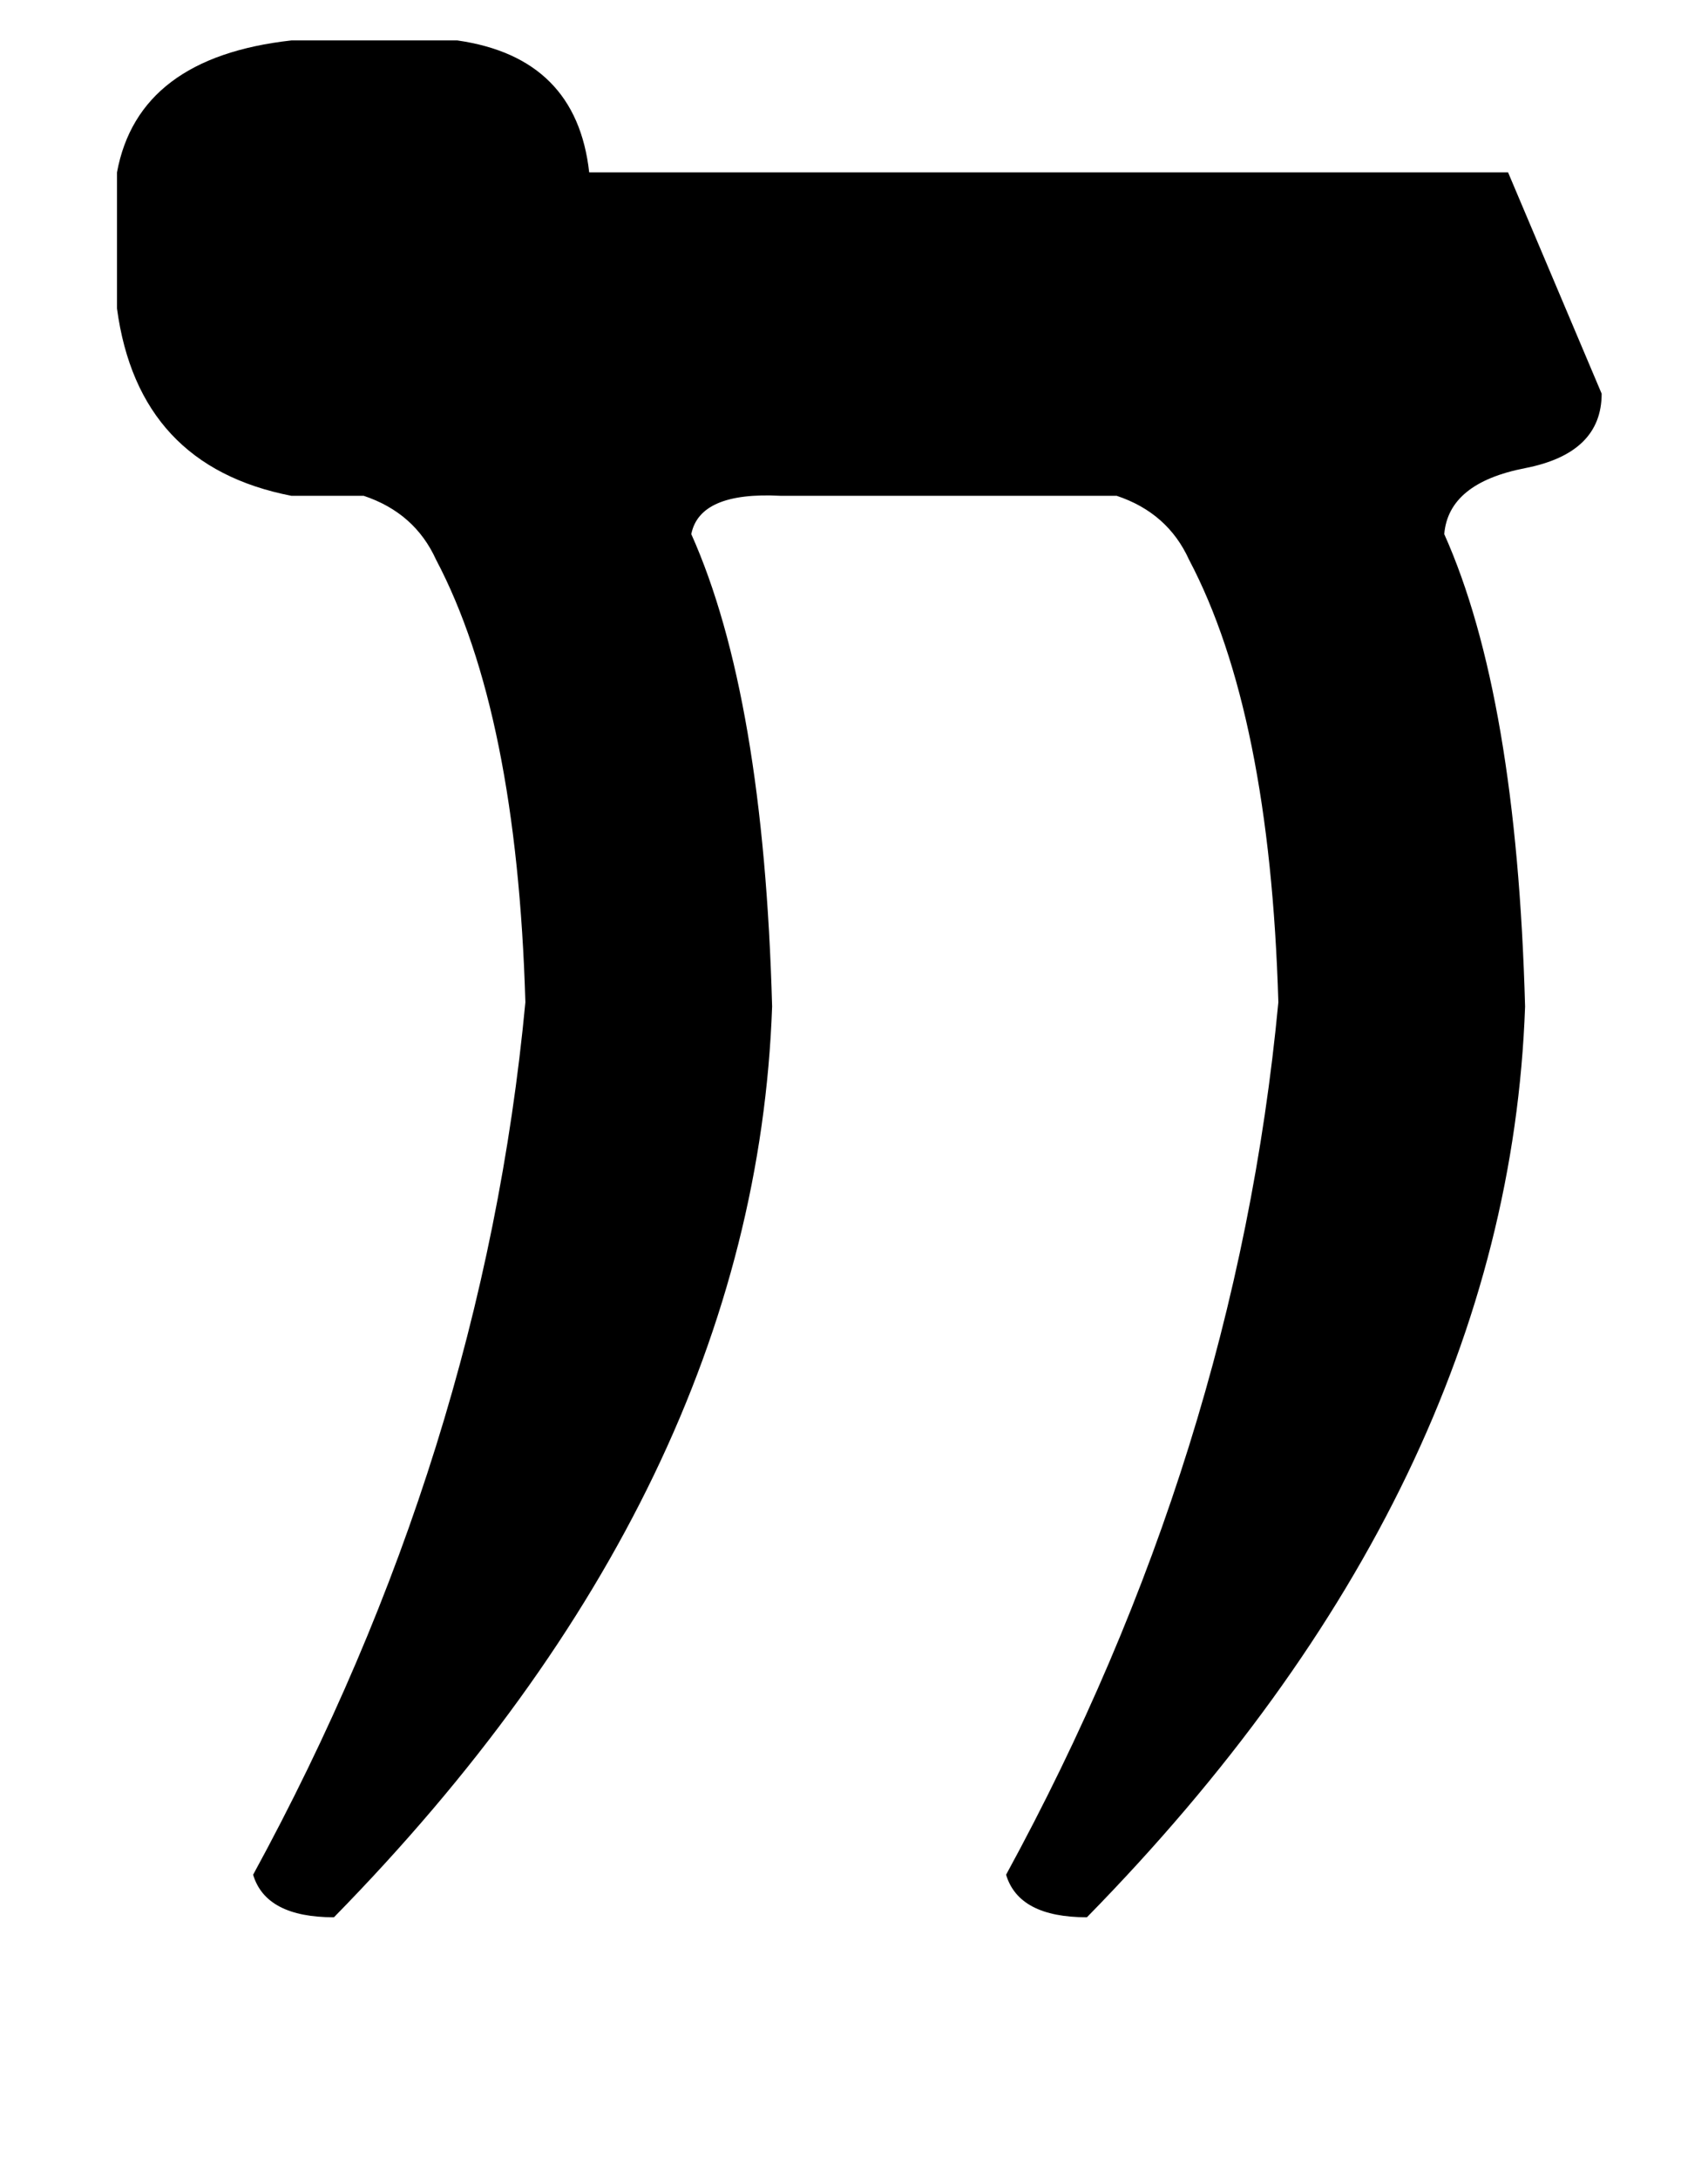 <?xml version="1.0" standalone="no"?>
<!DOCTYPE svg PUBLIC "-//W3C//DTD SVG 1.1//EN" "http://www.w3.org/Graphics/SVG/1.1/DTD/svg11.dtd" >
<svg xmlns="http://www.w3.org/2000/svg" xmlns:xlink="http://www.w3.org/1999/xlink" version="1.1" viewBox="-10 0 1606 2048">
   <path fill="currentColor"
d="M304 1802q-64 0 -76 -40q216 -396 256 -820q-8 -272 -84 -416q-20 -44 -68 -60h-68q-144 -28 -164 -176v-128q20 -108 164 -124h156q112 16 124 124h864l88 208q0 56 -72 70t-76 62q68 152 76 444q-16 452 -412 856q-64 0 -76 -40q216 -396 256 -820q-8 -272 -84 -416
q-20 -44 -68 -60h-316q-76 -4 -84 36q68 152 76 444q-16 452 -412 856z" />
</svg>
